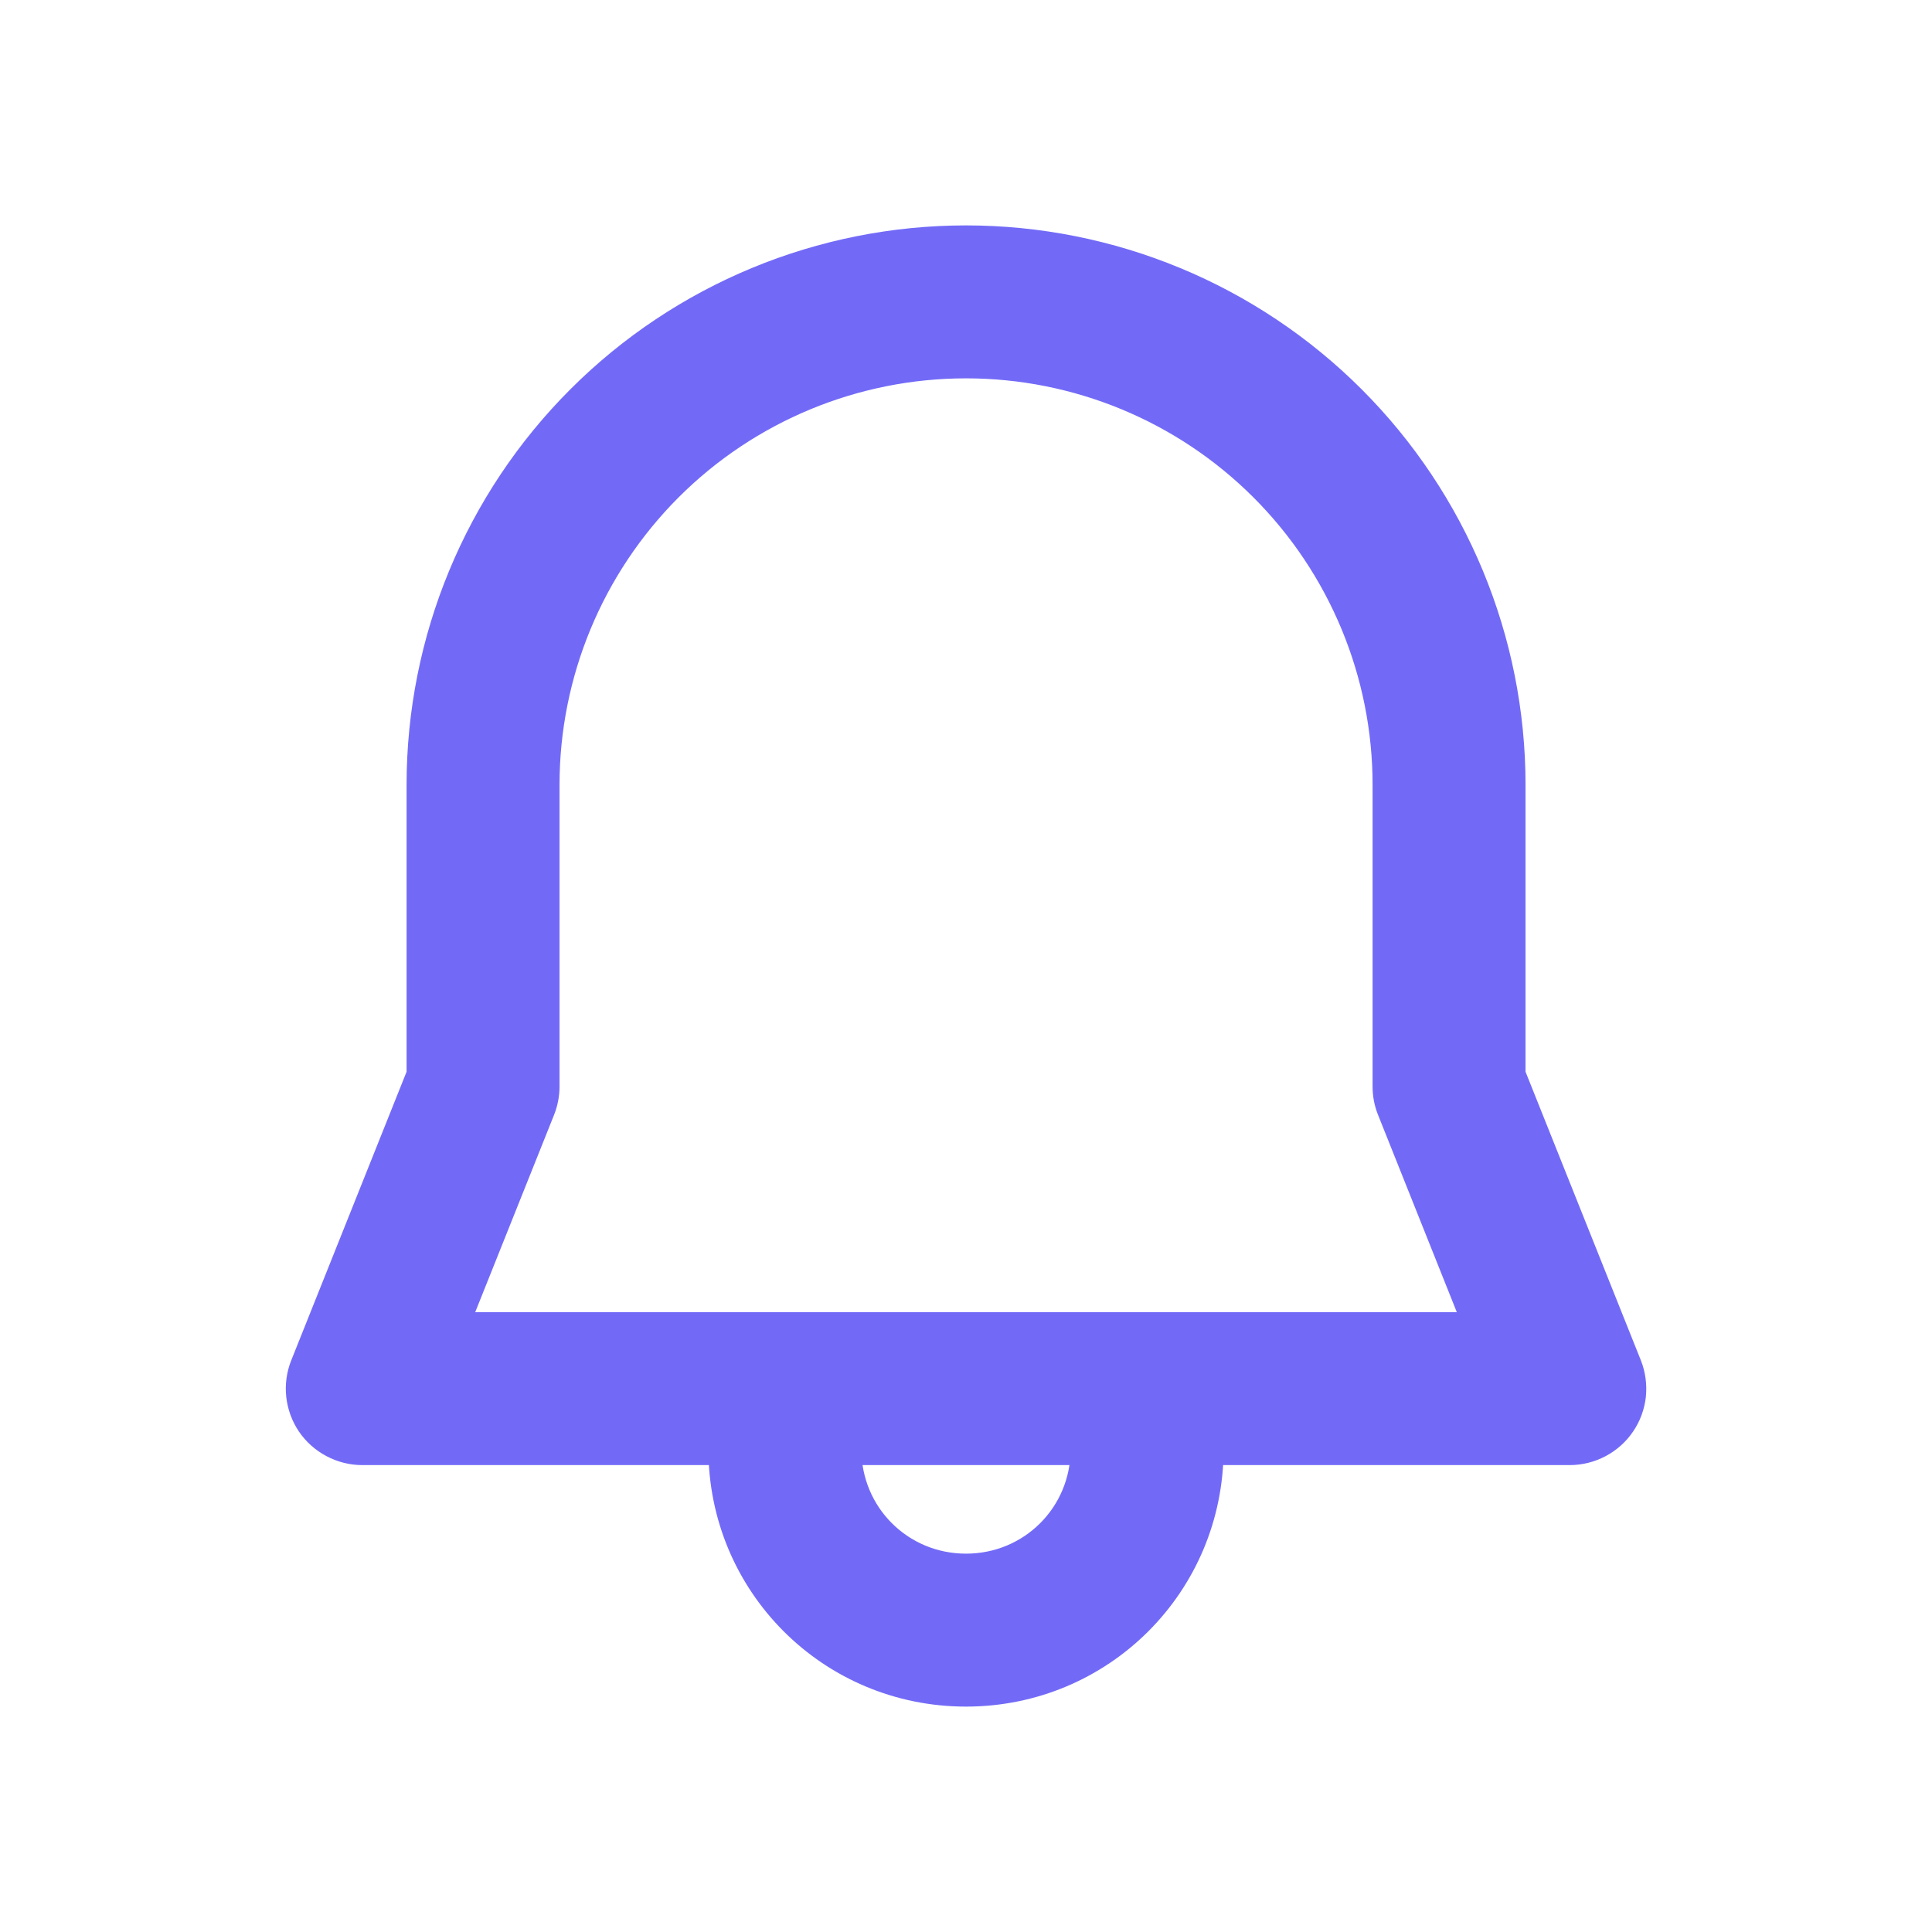 <svg xmlns="http://www.w3.org/2000/svg" viewBox="0 0 18 18" fill="none">
  <path d="M9 2.25C7.658 2.25 6.37 2.783 5.42 3.733C4.471 4.682 3.938 5.97 3.938 7.312V10.014L2.853 12.729C2.819 12.814 2.806 12.907 2.816 12.998C2.826 13.089 2.858 13.177 2.909 13.253C2.961 13.329 3.03 13.391 3.112 13.434C3.193 13.477 3.283 13.5 3.375 13.5H6.75C6.75 14.747 7.753 15.75 9 15.75C10.247 15.75 11.25 14.747 11.25 13.5H14.625C14.717 13.5 14.808 13.477 14.889 13.434C14.97 13.391 15.04 13.329 15.091 13.253C15.143 13.177 15.175 13.089 15.185 12.998C15.194 12.907 15.182 12.814 15.148 12.729L14.063 10.014V7.312C14.063 5.97 13.529 4.682 12.58 3.733C11.63 2.783 10.343 2.25 9 2.25ZM10.125 13.5C10.125 14.126 9.626 14.625 9 14.625C8.375 14.625 7.875 14.126 7.875 13.5H10.125ZM5.063 7.312C5.063 6.268 5.478 5.267 6.216 4.528C6.954 3.79 7.956 3.375 9 3.375C10.044 3.375 11.046 3.79 11.784 4.528C12.523 5.267 12.938 6.268 12.938 7.312V10.122C12.938 10.194 12.951 10.264 12.978 10.331L13.794 12.375H4.206L5.023 10.331C5.049 10.265 5.063 10.194 5.063 10.123V7.312Z" fill="#726AF7" stroke="#726AF7" stroke-width="0.3"/>
</svg>